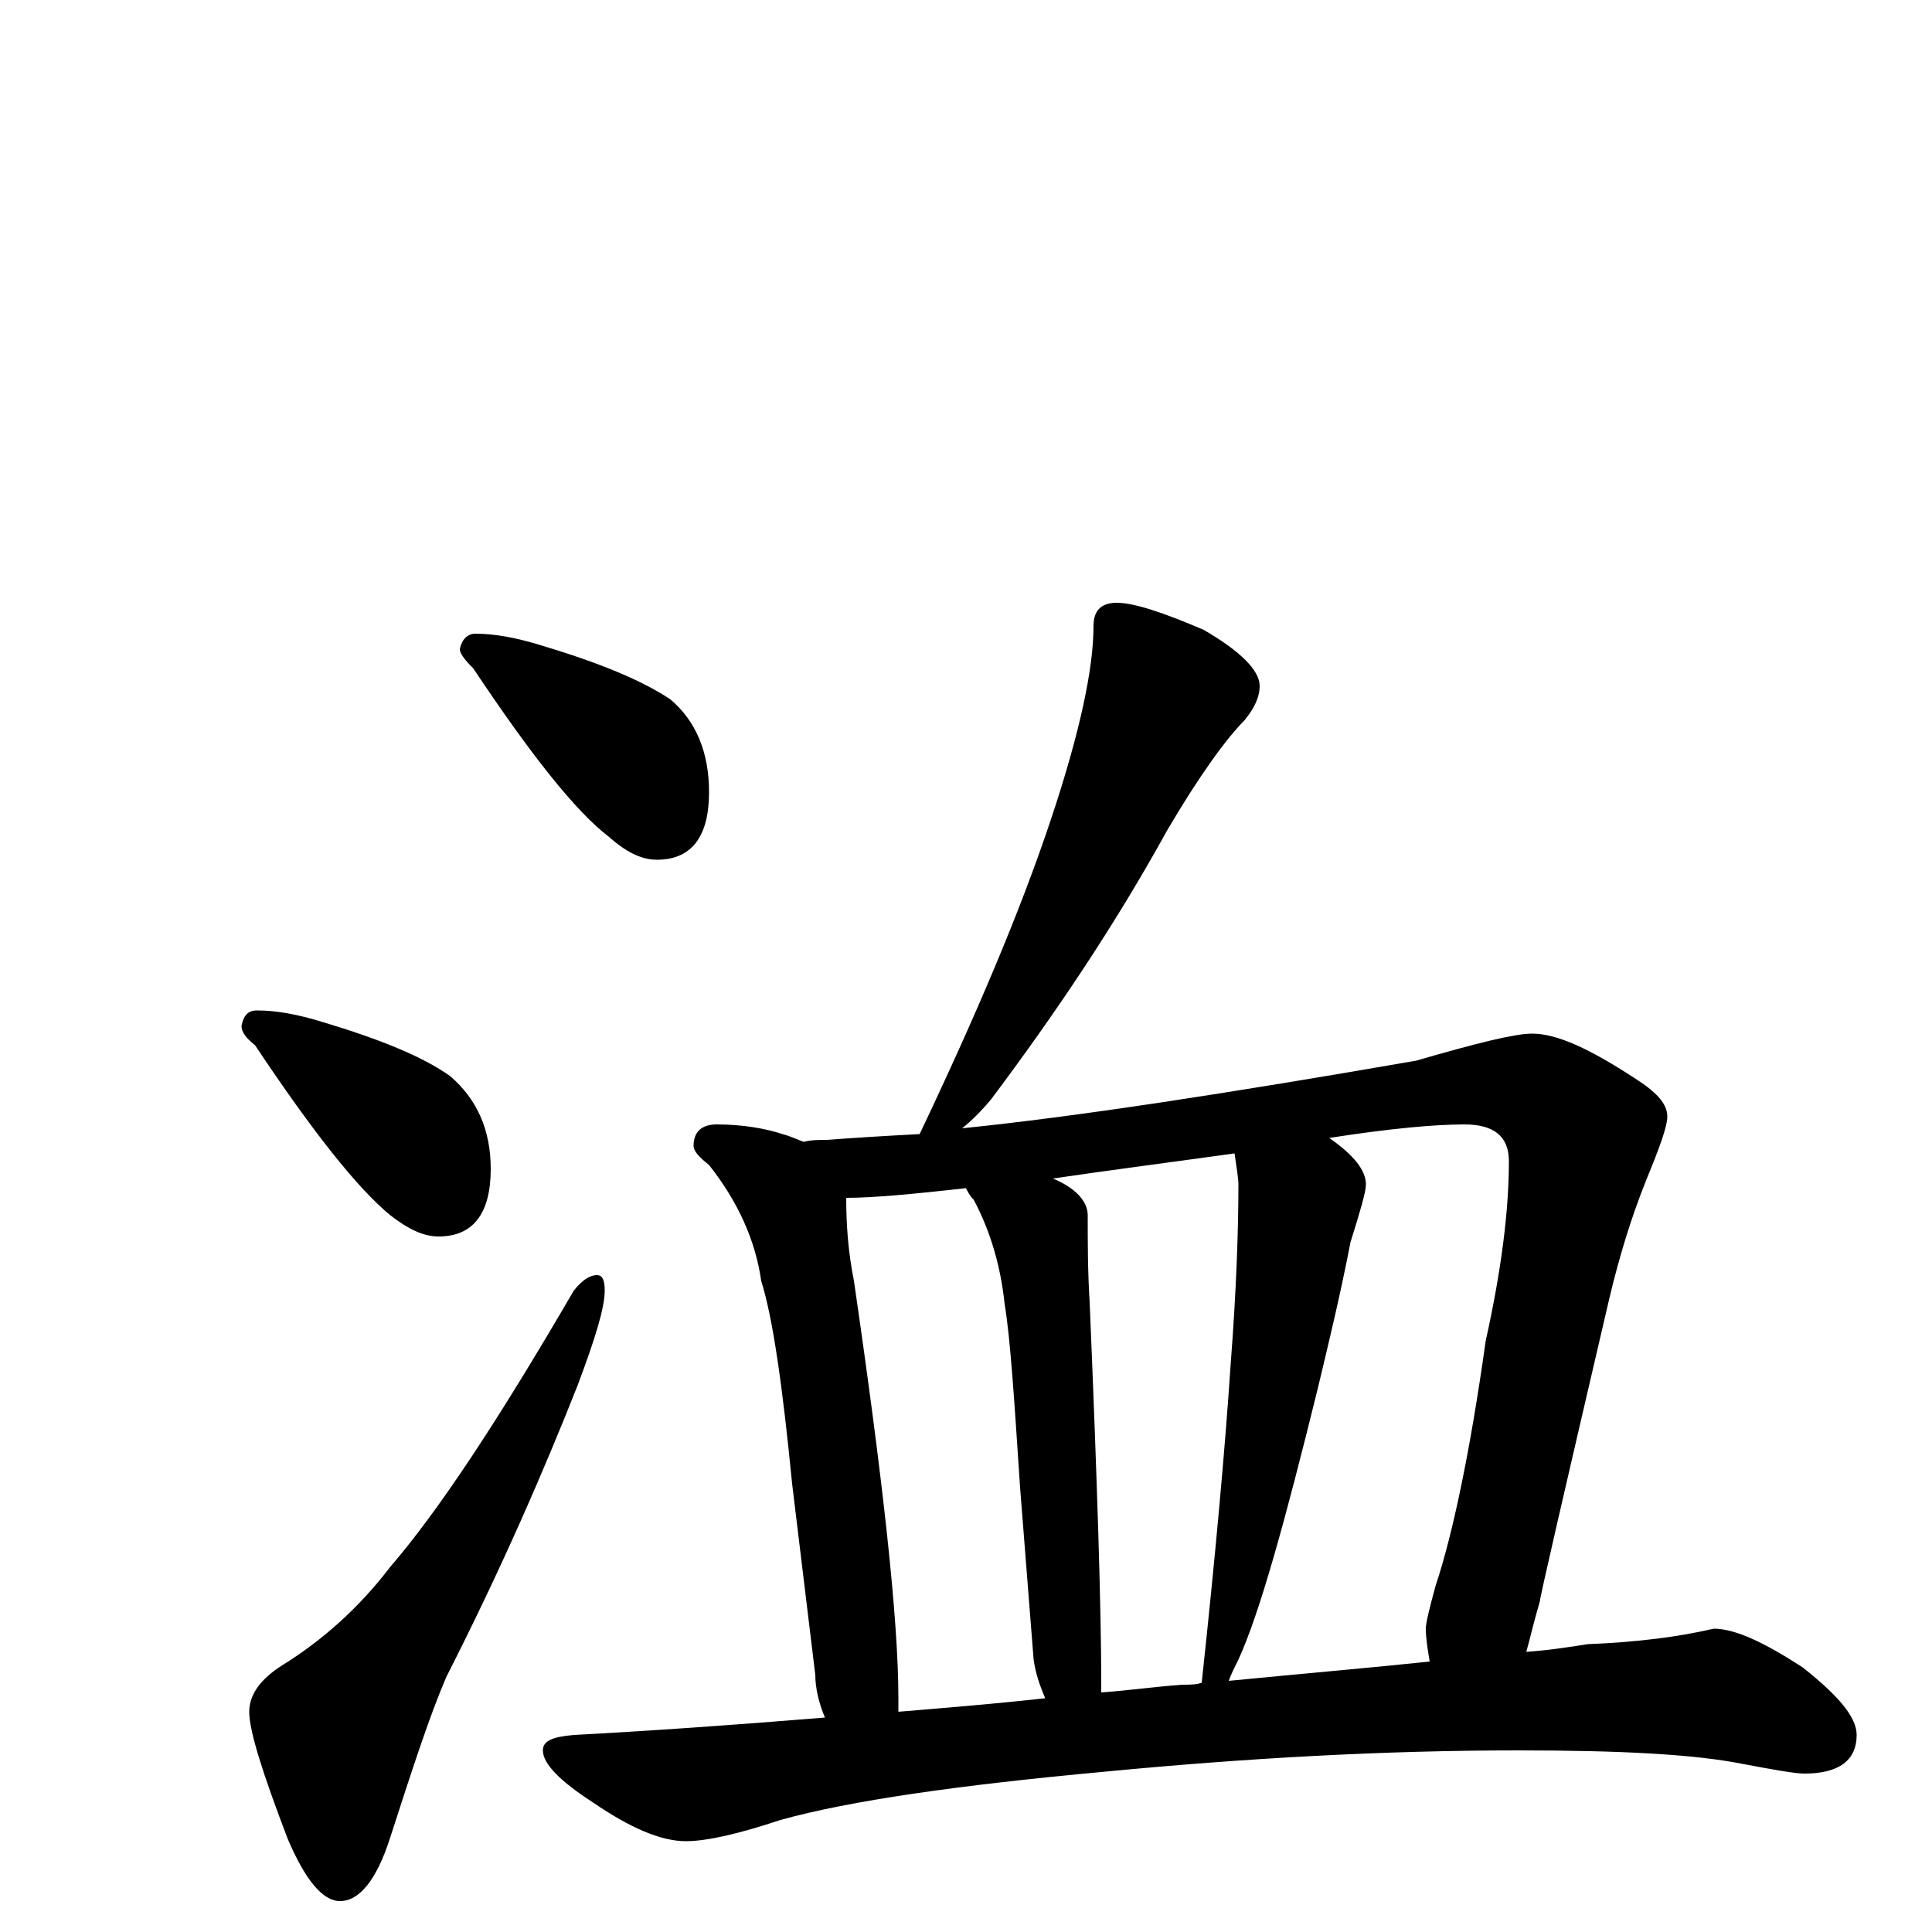 <?xml version="1.0" encoding="utf-8" ?>
<!DOCTYPE svg PUBLIC "-//W3C//DTD SVG 1.1//EN" "http://www.w3.org/Graphics/SVG/1.1/DTD/svg11.dtd">
<svg version="1.1" id="Layer_1" xmlns="http://www.w3.org/2000/svg" xmlns:xlink="http://www.w3.org/1999/xlink" x="0px" y="145px" width="1000px" height="1000px" viewBox="0 0 1000 1000" enable-background="new 0 0 1000 1000" xml:space="preserve">
<g id="Layer_1">
<path id="glyph" transform="matrix(1 0 0 -1 0 1000)" d="M246,672C256,672 267,670 280,666C310,657 332,648 347,638C360,627 367,611 367,590C367,567 358,555 340,555C332,555 324,559 315,567C298,580 275,609 245,654C240,659 238,662 238,664C239,669 242,672 246,672M133,477C143,477 154,475 167,471C197,462 219,453 233,443C247,431 254,415 254,395C254,372 245,360 227,360C219,360 211,364 202,371C185,385 162,414 132,459C127,463 125,466 125,469C126,474 128,477 133,477M309,340C312,340 313,337 313,332C313,323 308,307 299,283C282,240 260,189 231,132C222,111 213,83 202,49C195,27 186,16 176,16C167,16 158,27 149,48C136,82 129,104 129,114C129,123 135,131 146,138C167,151 186,168 202,189C227,218 258,265 297,332C301,337 305,340 309,340M578,688C587,688 602,683 623,674C642,663 652,653 652,645C652,639 649,633 644,627C635,618 621,599 604,570C577,521 546,475 513,431C508,425 503,420 498,416C557,422 635,434 733,451C764,460 784,465 793,465C806,465 823,457 846,442C857,435 863,429 863,422C863,417 859,406 852,389C844,369 838,349 833,328C809,225 797,173 797,171C794,161 792,152 790,145C804,146 815,148 822,149C848,150 870,153 887,157C898,157 913,150 933,137C952,122 961,111 961,102C961,89 952,82 934,82C929,82 918,84 902,87C877,92 839,94 786,94C716,94 645,90 572,83C496,76 440,68 404,58C383,51 366,47 355,47C342,47 326,54 307,67C290,78 281,87 281,94C281,99 286,101 297,102C335,104 378,107 427,111C424,118 422,126 422,133l-12,99C405,283 400,318 394,337C391,358 382,378 367,397C362,401 359,404 359,407C359,414 363,418 371,418C384,418 396,416 405,413C409,412 413,410 416,409C420,410 424,410 428,410C441,411 457,412 476,413C505,474 528,528 544,576C559,621 566,654 566,676C566,684 570,688 578,688M465,114C489,116 514,118 541,121C538,128 536,134 535,141l-7,89C525,275 523,307 520,325C518,344 513,362 504,379C502,381 501,383 500,385C473,382 452,380 438,380C438,366 439,352 442,337C457,234 465,162 465,121C465,119 465,117 465,114M570,124C584,125 598,127 612,128C616,128 619,128 622,129C629,194 634,249 637,294C640,333 641,364 641,387C641,390 640,396 639,403C603,398 572,394 545,390C557,385 563,378 563,371C563,357 563,342 564,326C568,231 570,166 570,129C570,127 570,125 570,124M636,130C677,134 712,137 740,140C739,146 738,152 738,157C738,160 740,168 743,179C752,206 761,249 769,306C777,342 781,373 781,399C781,412 773,418 758,418C743,418 720,416 688,411C701,402 707,394 707,387C707,383 704,373 699,357C694,331 688,306 682,281C665,212 652,165 641,141C639,137 637,133 636,130z"/>
</g>
</svg>
